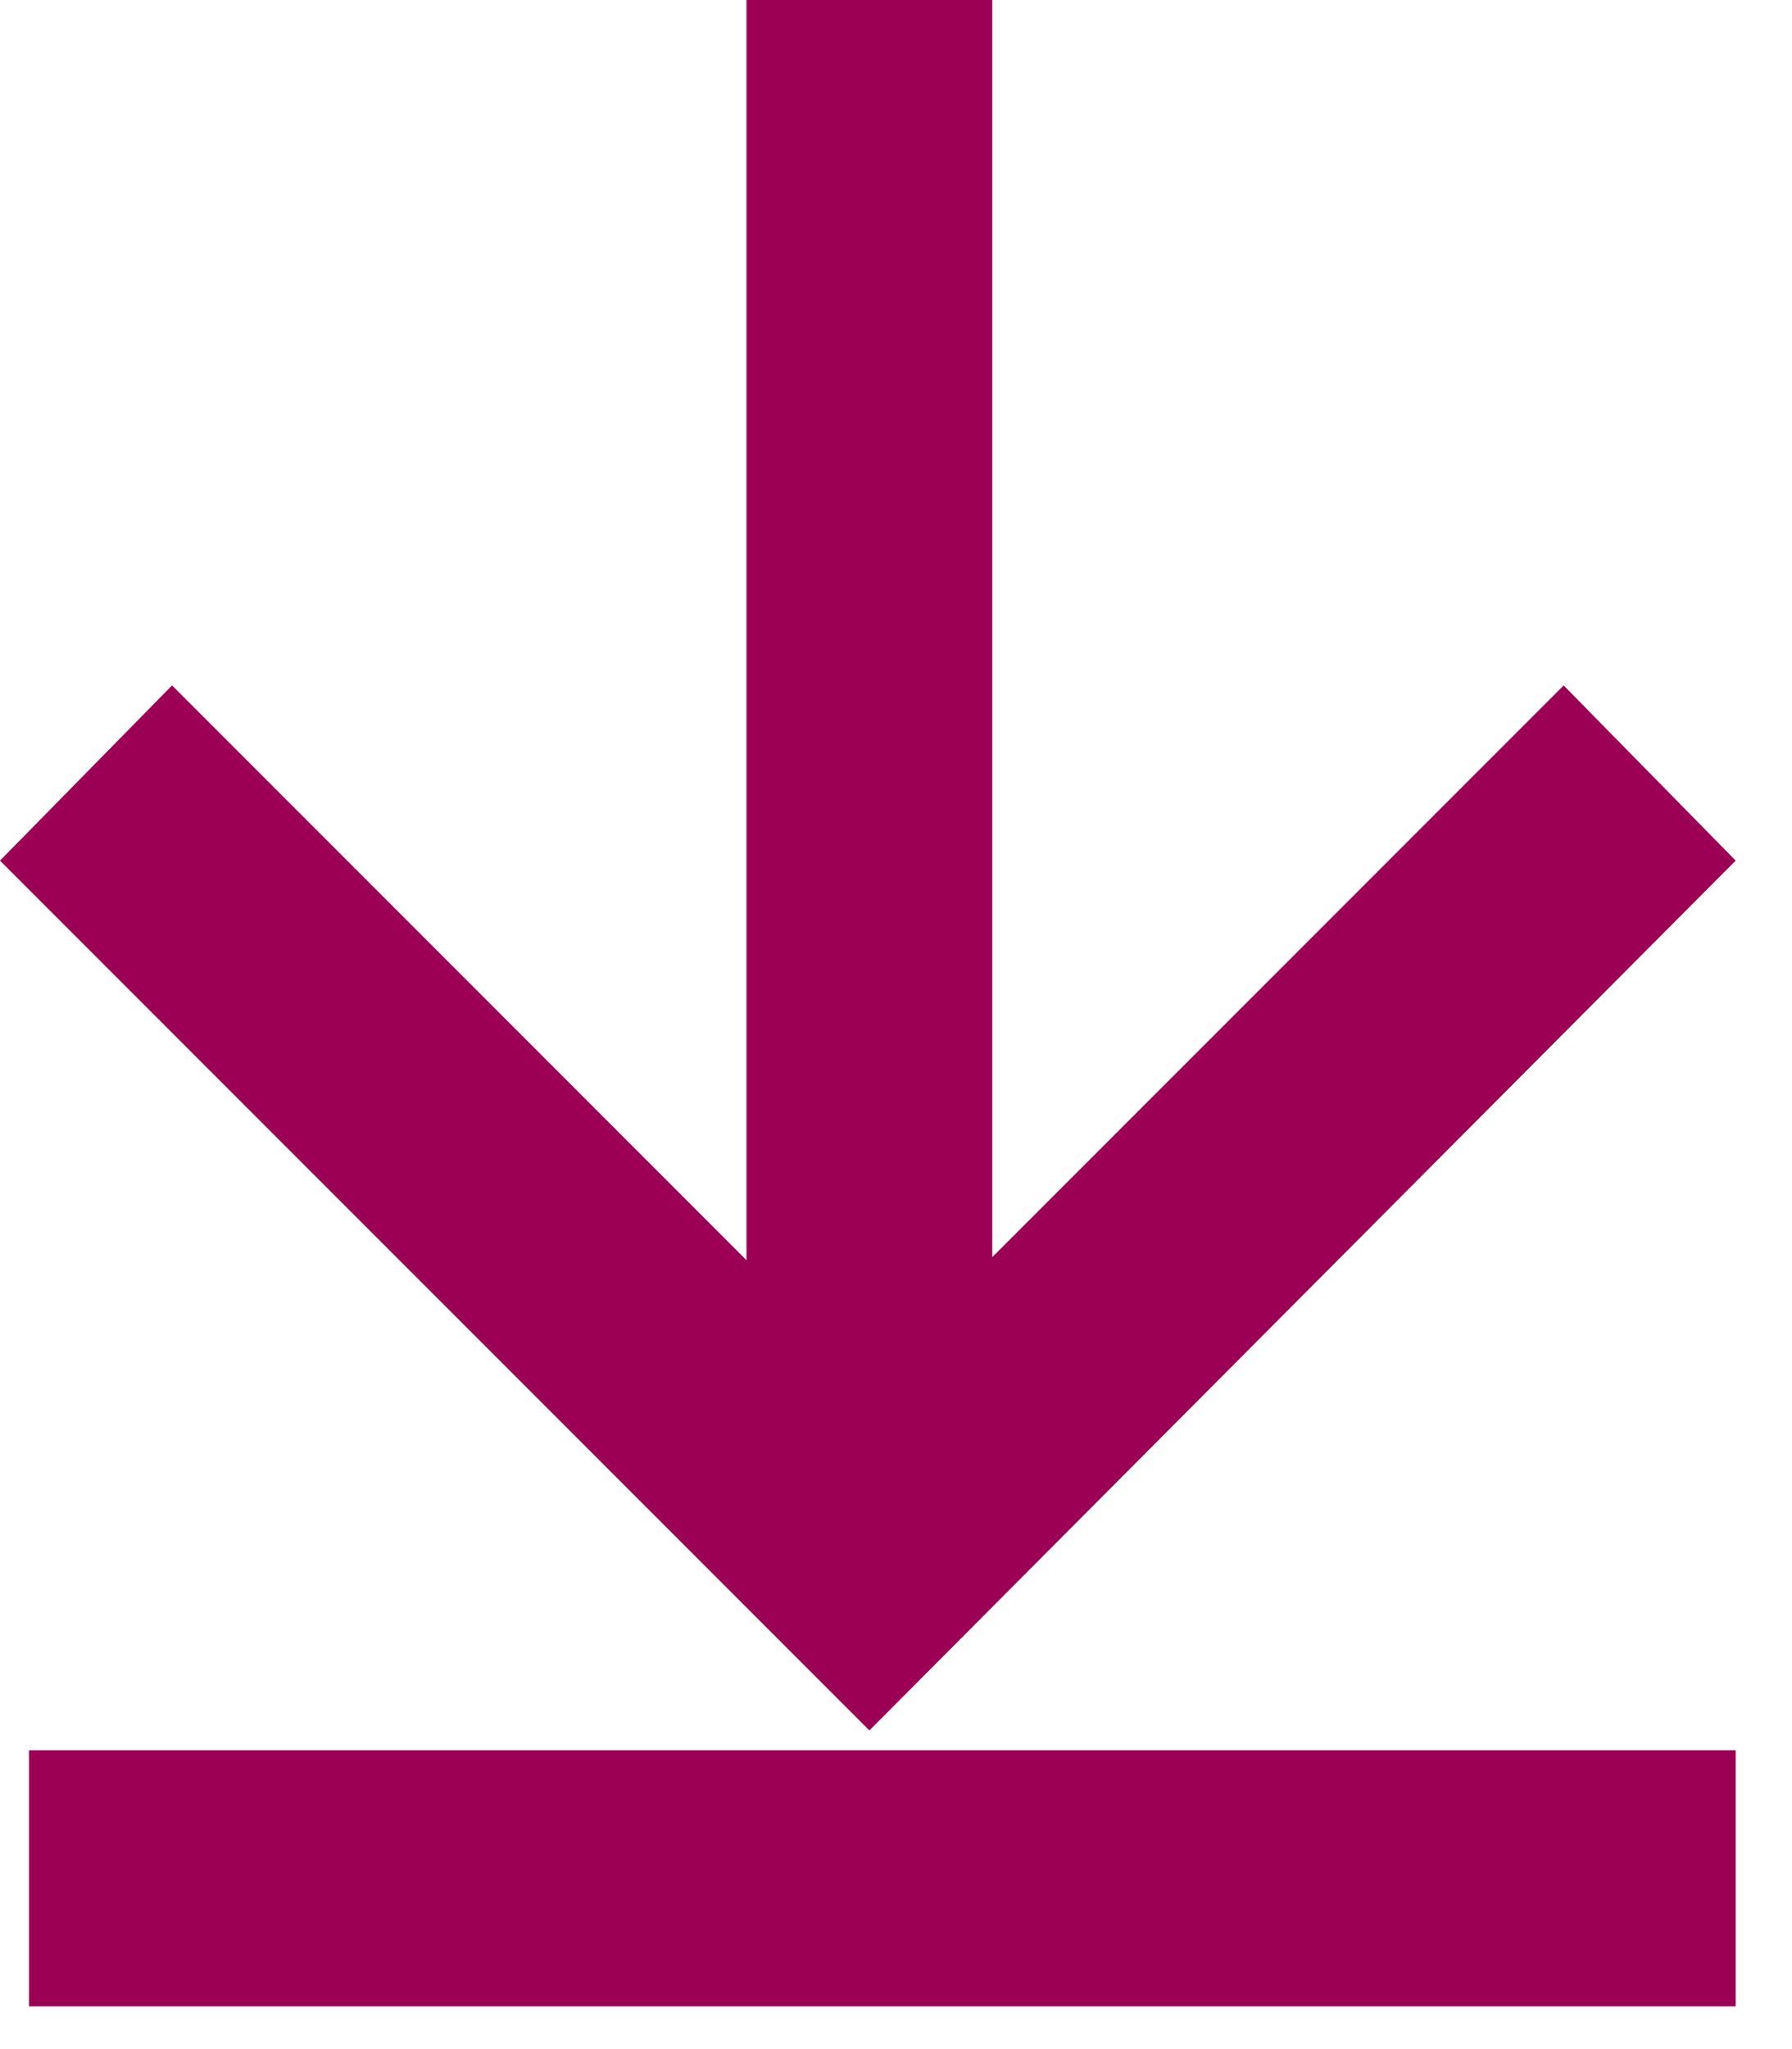 <svg width="21" height="24" viewBox="0 0 21 24" fill="none" xmlns="http://www.w3.org/2000/svg">
<path d="M11.628 14.724L18.324 8.028L20.34 10.08L10.188 20.268L-3.47729e-05 10.08L2.016 8.028L8.748 14.76L8.748 -5.06702e-07L11.628 -3.80814e-07L11.628 14.724Z" fill="#9C0055"/>
<path fill-rule="evenodd" clip-rule="evenodd" d="M0.34 20.5L20.34 20.5L20.34 23.5L0.34 23.5L0.34 20.5Z" fill="#9C0055"/>
</svg>

